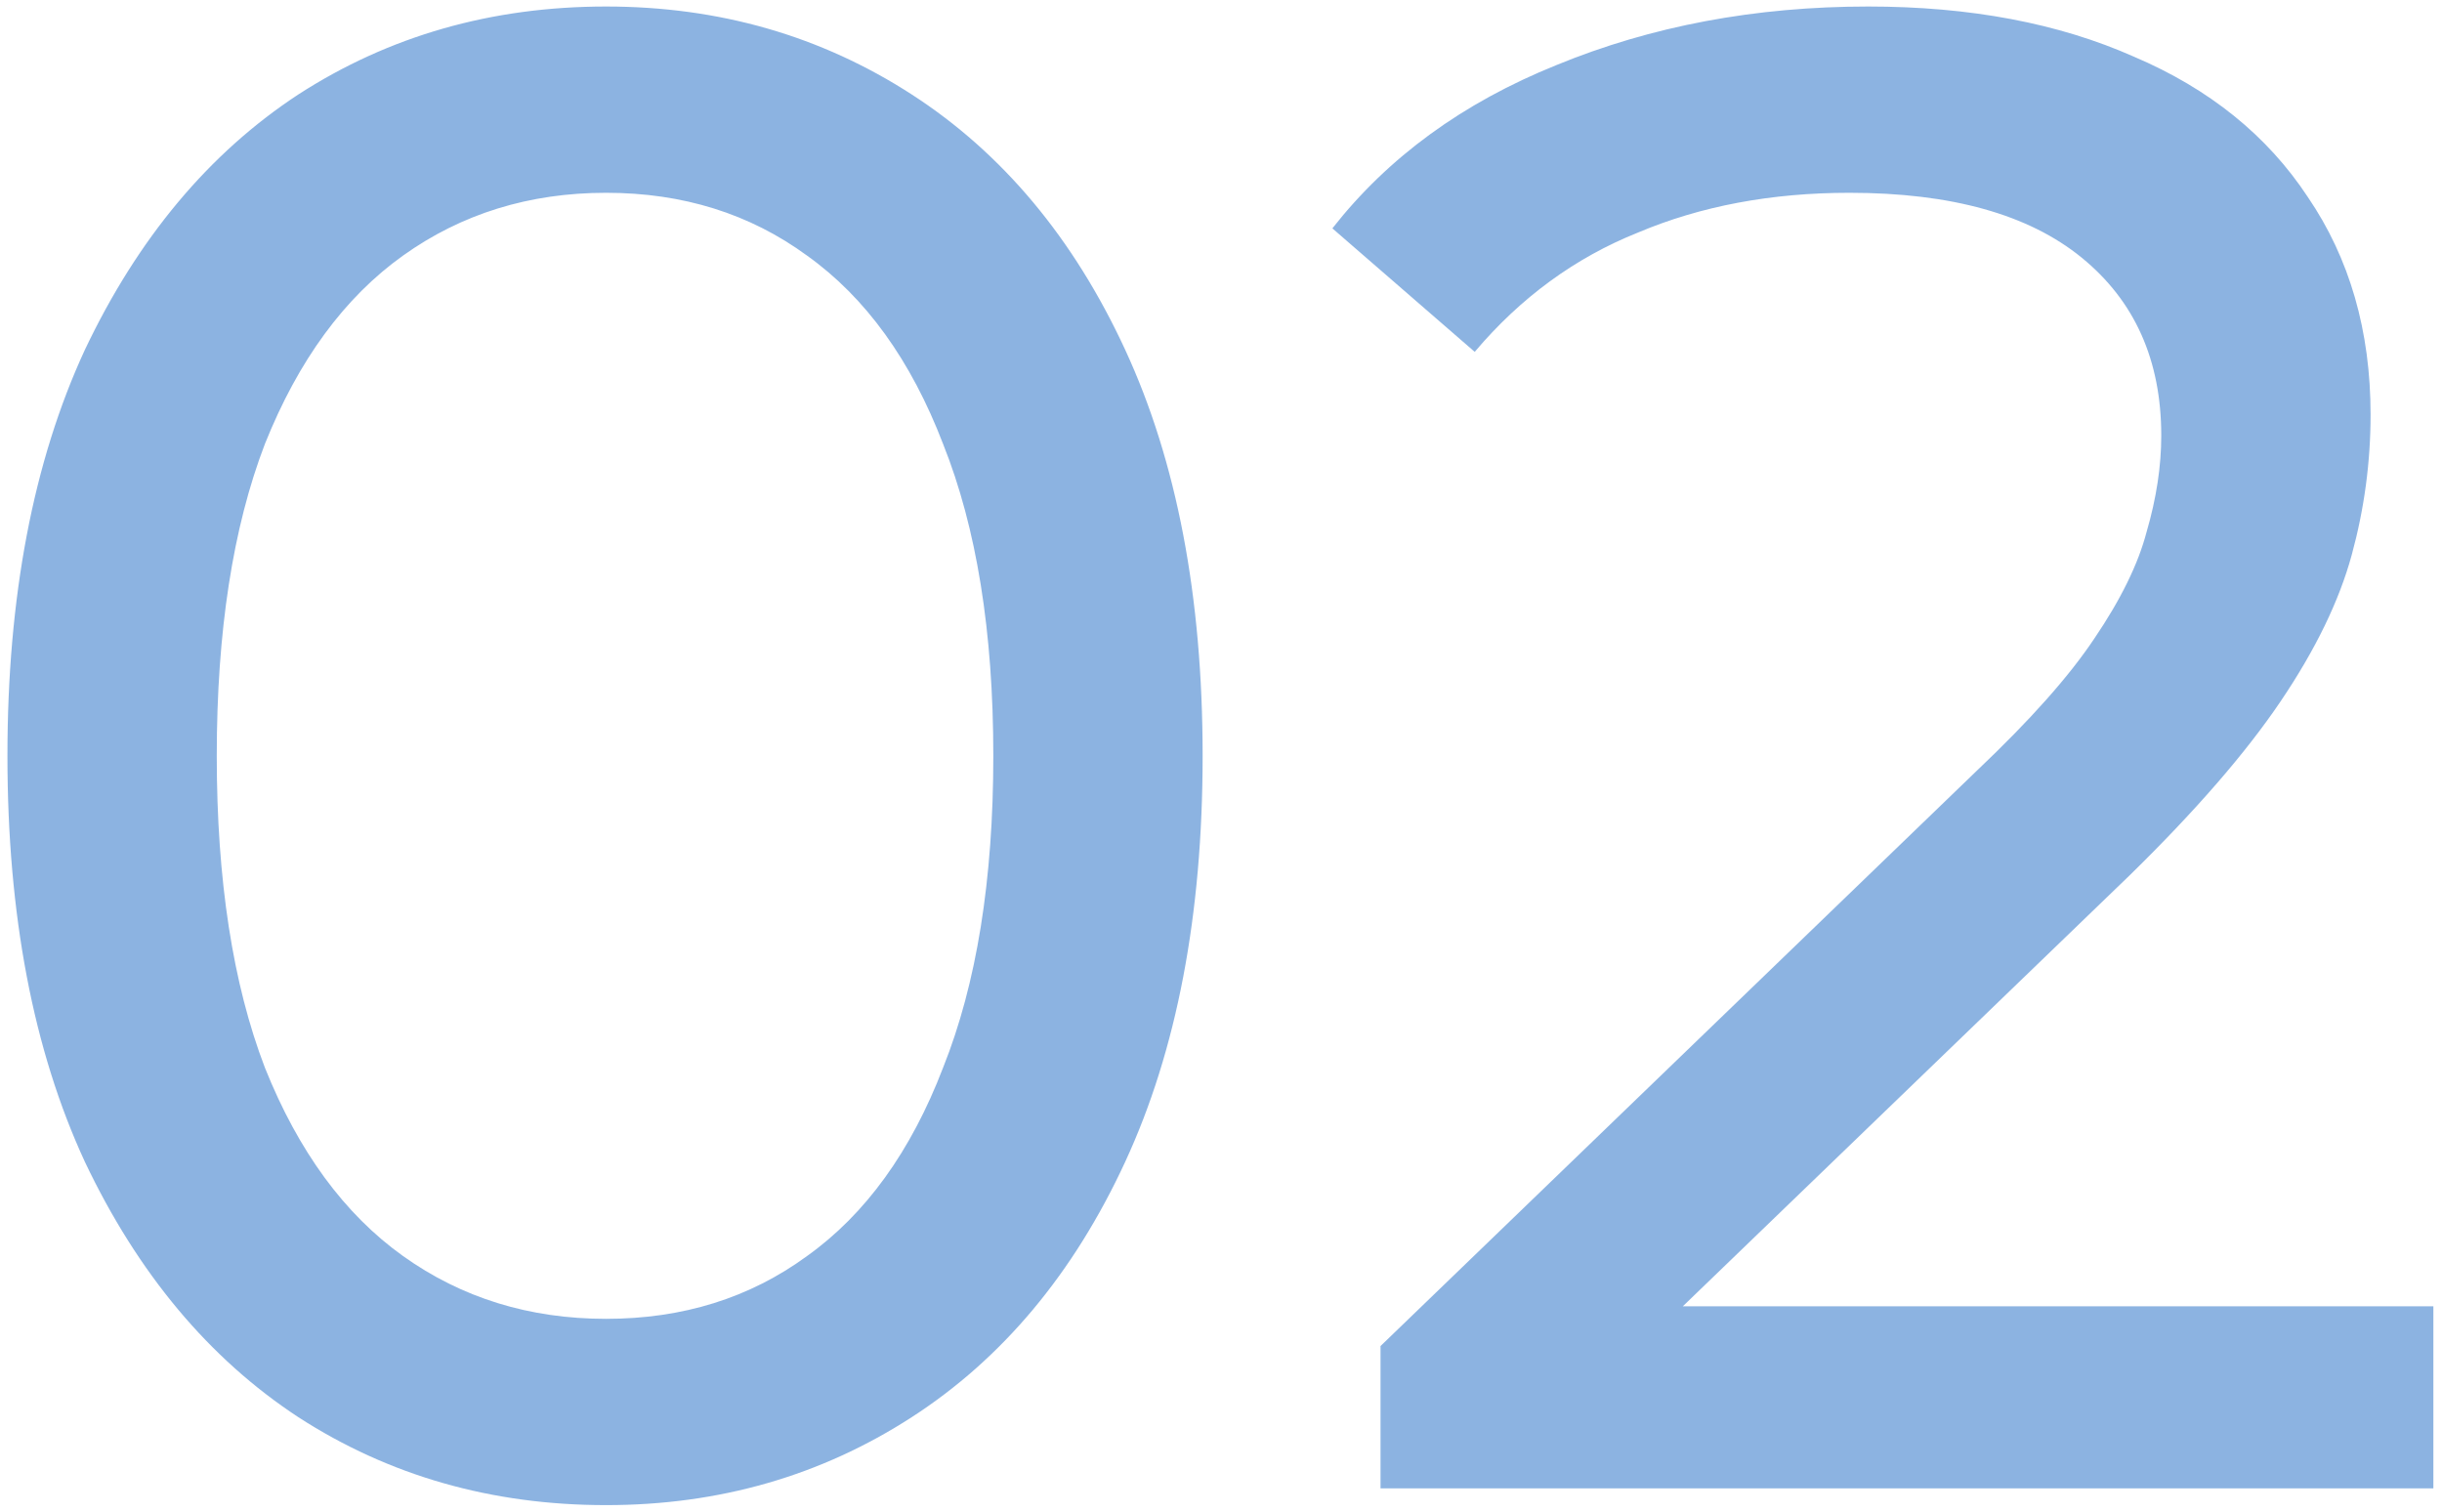 <svg width="105" height="65" viewBox="0 0 105 65" fill="none" xmlns="http://www.w3.org/2000/svg">
<path d="M26.06 64.72C21.14 64.72 16.73 63.46 12.83 60.94C8.99 58.42 5.93 54.76 3.65 49.96C1.43 45.16 0.32 39.34 0.32 32.5C0.32 25.66 1.43 19.84 3.65 15.04C5.93 10.24 8.99 6.58 12.83 4.06C16.73 1.54 21.14 0.28 26.06 0.28C30.92 0.28 35.3 1.54 39.2 4.06C43.1 6.58 46.16 10.24 48.38 15.04C50.6 19.84 51.71 25.66 51.71 32.5C51.71 39.34 50.6 45.16 48.38 49.96C46.16 54.76 43.1 58.42 39.2 60.94C35.3 63.46 30.92 64.72 26.06 64.72ZM26.06 56.71C29.36 56.71 32.24 55.81 34.7 54.01C37.22 52.21 39.17 49.51 40.55 45.91C41.99 42.31 42.71 37.84 42.71 32.5C42.71 27.16 41.99 22.69 40.55 19.09C39.17 15.49 37.22 12.79 34.7 10.99C32.24 9.19 29.36 8.29 26.06 8.29C22.76 8.29 19.85 9.19 17.33 10.99C14.81 12.79 12.83 15.49 11.39 19.09C10.01 22.69 9.32 27.16 9.32 32.5C9.32 37.84 10.01 42.31 11.39 45.91C12.83 49.51 14.81 52.21 17.33 54.01C19.85 55.81 22.76 56.71 26.06 56.71ZM59.359 64V57.88L85.009 33.13C87.289 30.97 88.969 29.08 90.049 27.46C91.189 25.78 91.939 24.25 92.299 22.87C92.719 21.43 92.929 20.05 92.929 18.73C92.929 15.49 91.789 12.94 89.509 11.08C87.229 9.22 83.899 8.29 79.519 8.29C76.159 8.29 73.129 8.86 70.429 10C67.729 11.08 65.389 12.79 63.409 15.13L57.289 9.82C59.689 6.76 62.899 4.42 66.919 2.8C70.999 1.12 75.469 0.28 80.329 0.28C84.709 0.28 88.519 1 91.759 2.44C94.999 3.82 97.489 5.83 99.229 8.47C101.029 11.11 101.929 14.23 101.929 17.83C101.929 19.87 101.659 21.88 101.119 23.86C100.579 25.84 99.559 27.94 98.059 30.16C96.559 32.38 94.399 34.87 91.579 37.63L68.719 59.68L66.559 56.17H104.629V64H59.359Z" fill="#1A68C4" fill-opacity="0.5"/>
</svg>
